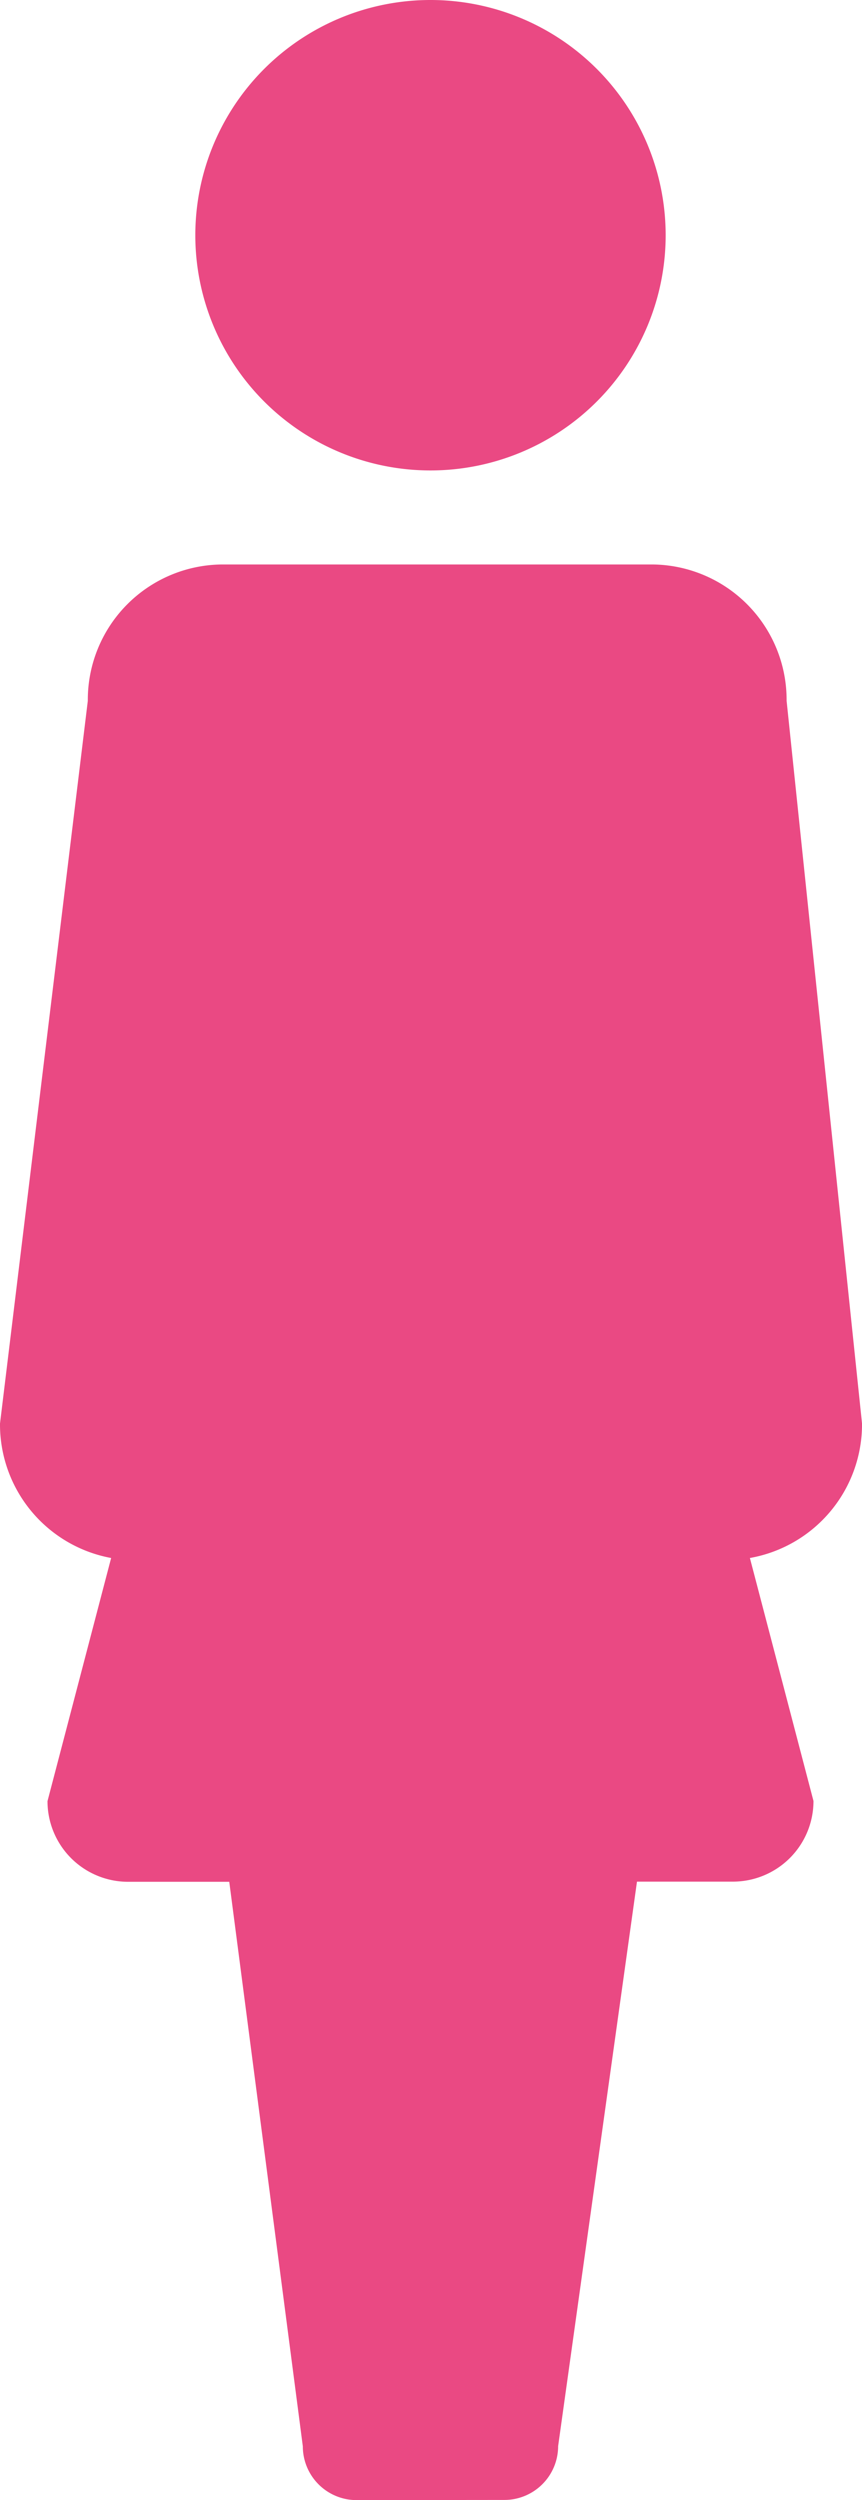<svg xmlns="http://www.w3.org/2000/svg" width="32.072" height="93" viewBox="0 0 32.072 93">
  <path id="Female_icon" data-name="Female icon" d="M288.267-3380a2,2,0,0,1-2-2l-2.737-21h-3.763a3,3,0,0,1-3-3l2.368-9.045a5.053,5.053,0,0,1-4.135-5l3.267-26.885a5.037,5.037,0,0,1,5-5.073h16a5.037,5.037,0,0,1,5,5.073l2.806,26.885a5.052,5.052,0,0,1-4.172,5l2.366,9.039a3,3,0,0,1-3,3H298.7l-2.934,21a2,2,0,0,1-2,2Zm-6-84.25a8.75,8.75,0,0,1,8.75-8.75,8.75,8.75,0,0,1,8.75,8.75,8.75,8.75,0,0,1-8.75,8.75A8.75,8.75,0,0,1,282.267-3464.25Z" transform="translate(-275 3473)" fill="#ea4983"/>
</svg>
